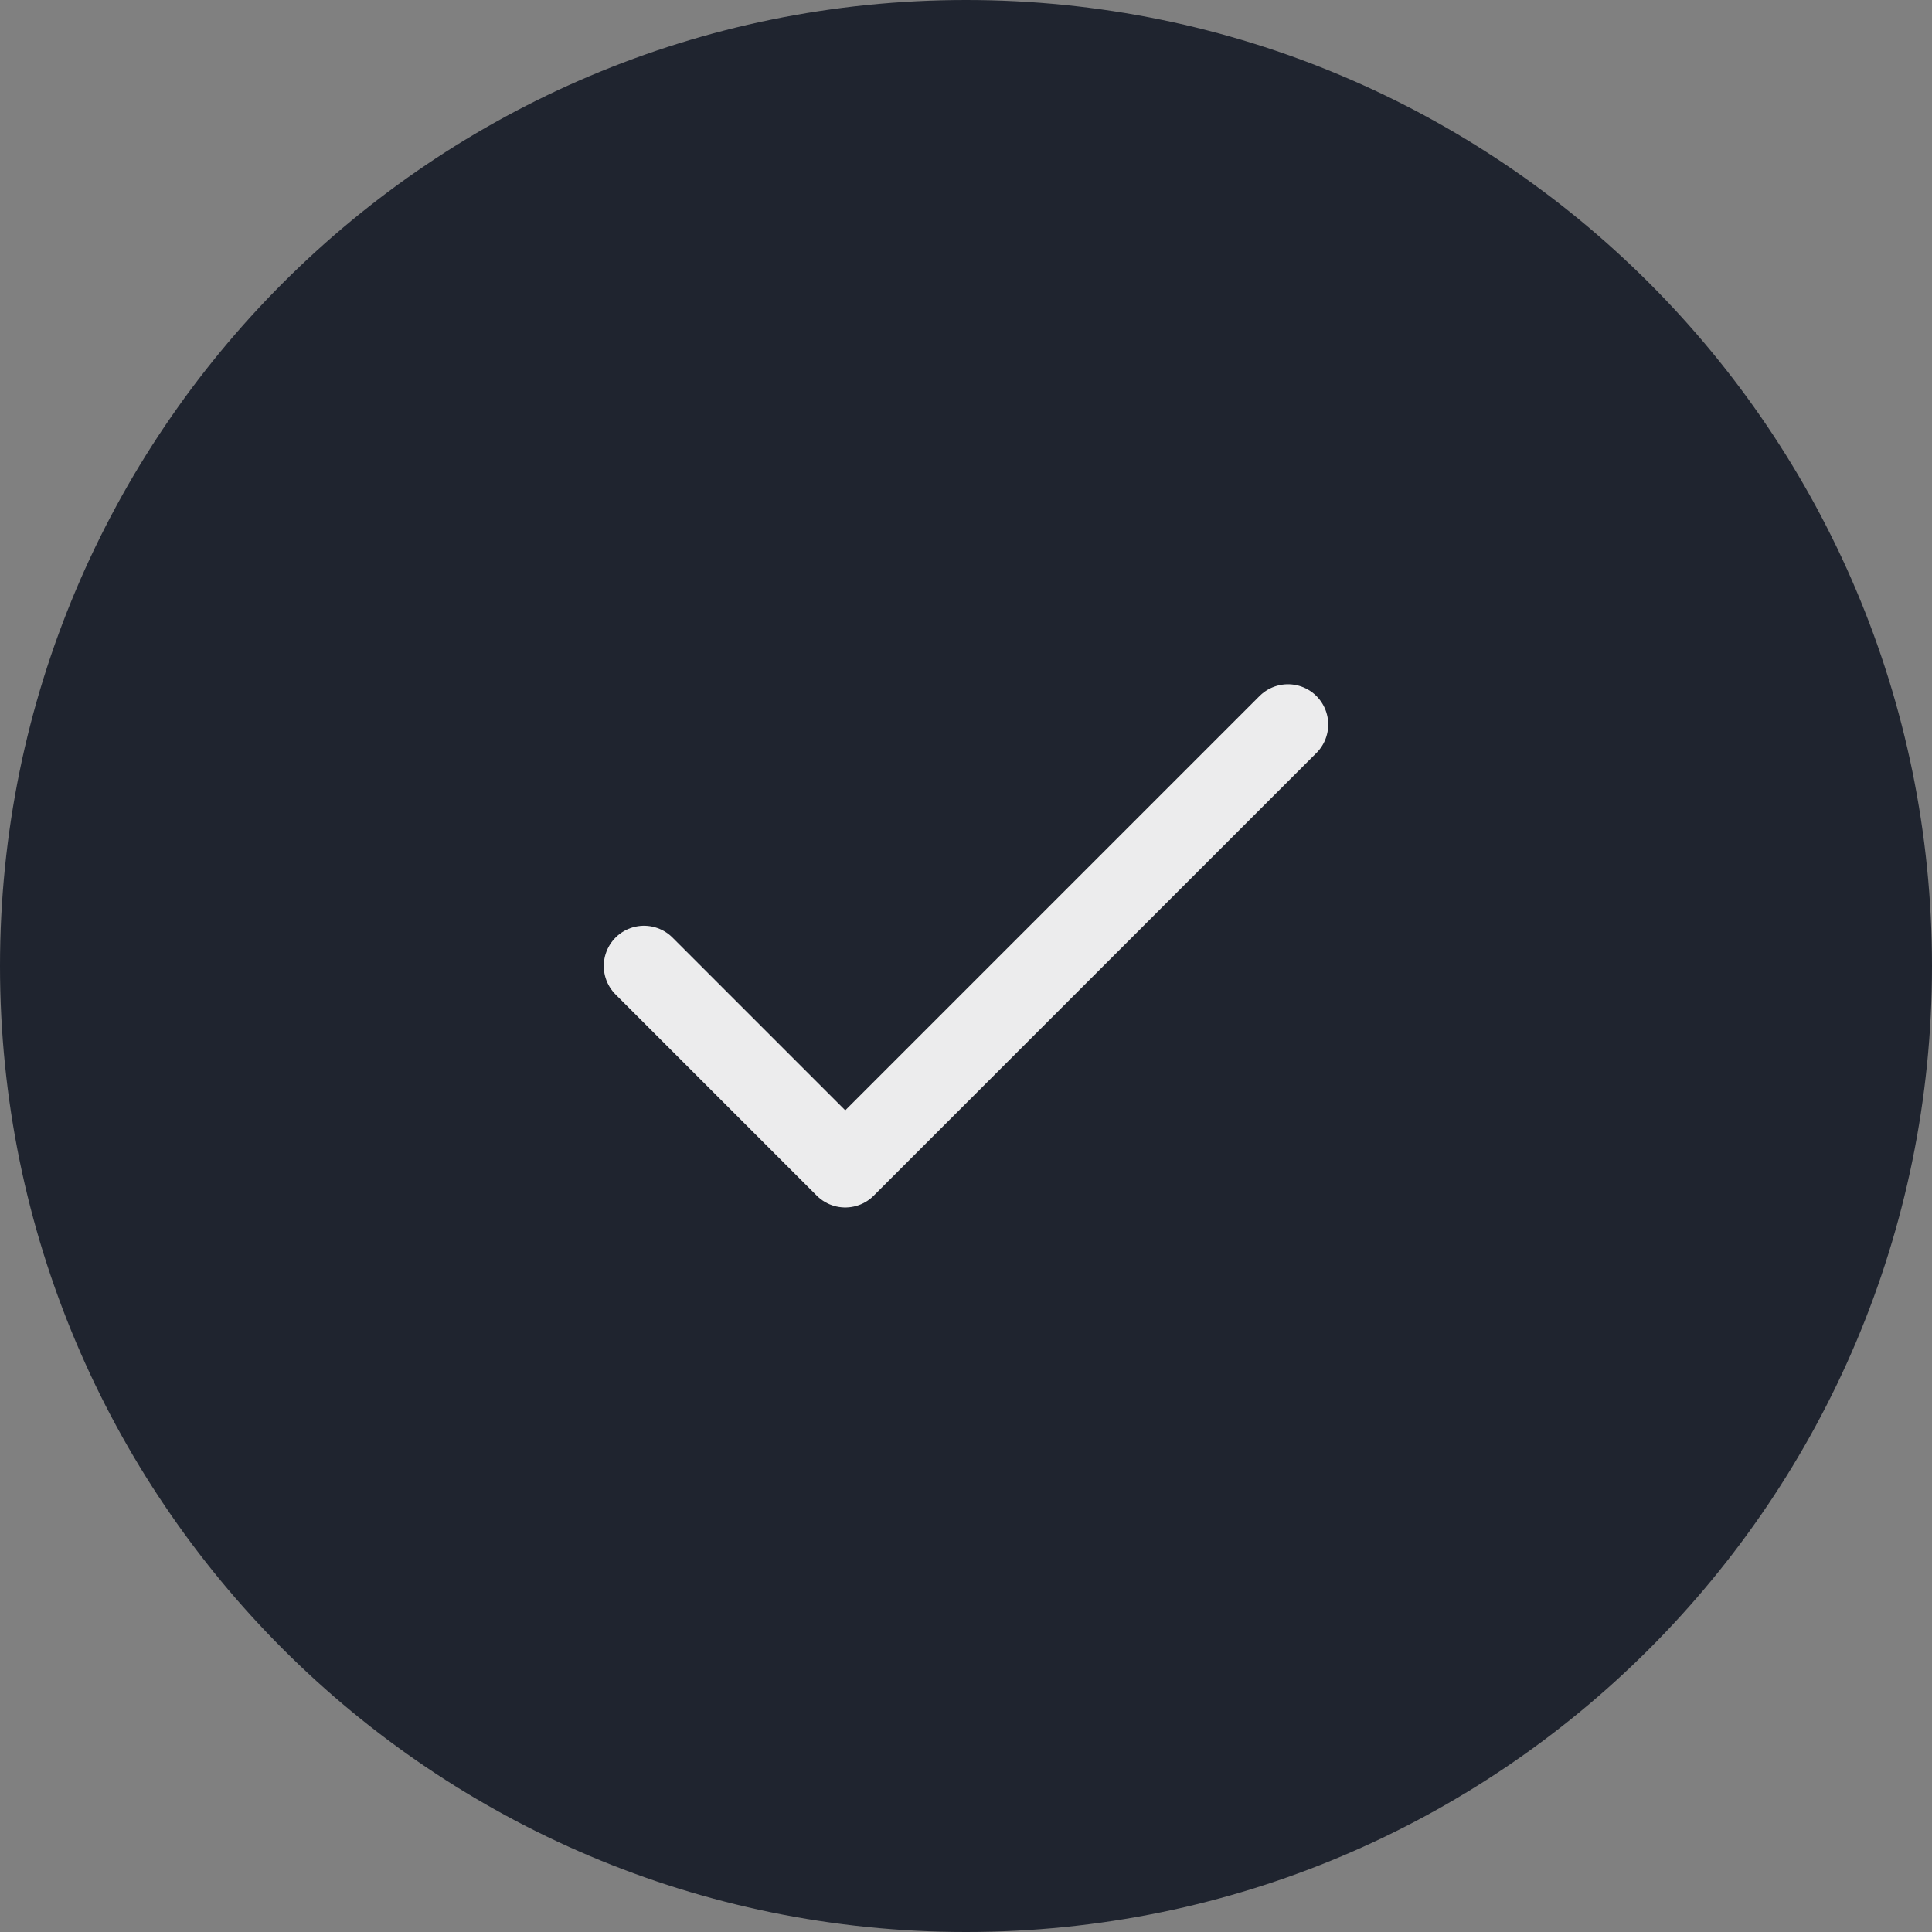 <svg width="32" height="32" viewBox="0 0 32 32" fill="none" xmlns="http://www.w3.org/2000/svg">
    <rect x="0" y="0" width="32" height="32" fill="#808080" stroke="none"/>
    <path
        d="M0 16C0 7.163 7.163 0 16 0C24.837 0 32 7.163 32 16C32 24.837 24.837 32 16 32C7.163 32 0 24.837 0 16Z"
        fill="#1F242F" />
    <path d="M21.333 12L14 19.333L10.667 16" stroke="#ECECED" stroke-width="1.333" stroke-linecap="round"
        stroke-linejoin="round" />
</svg>